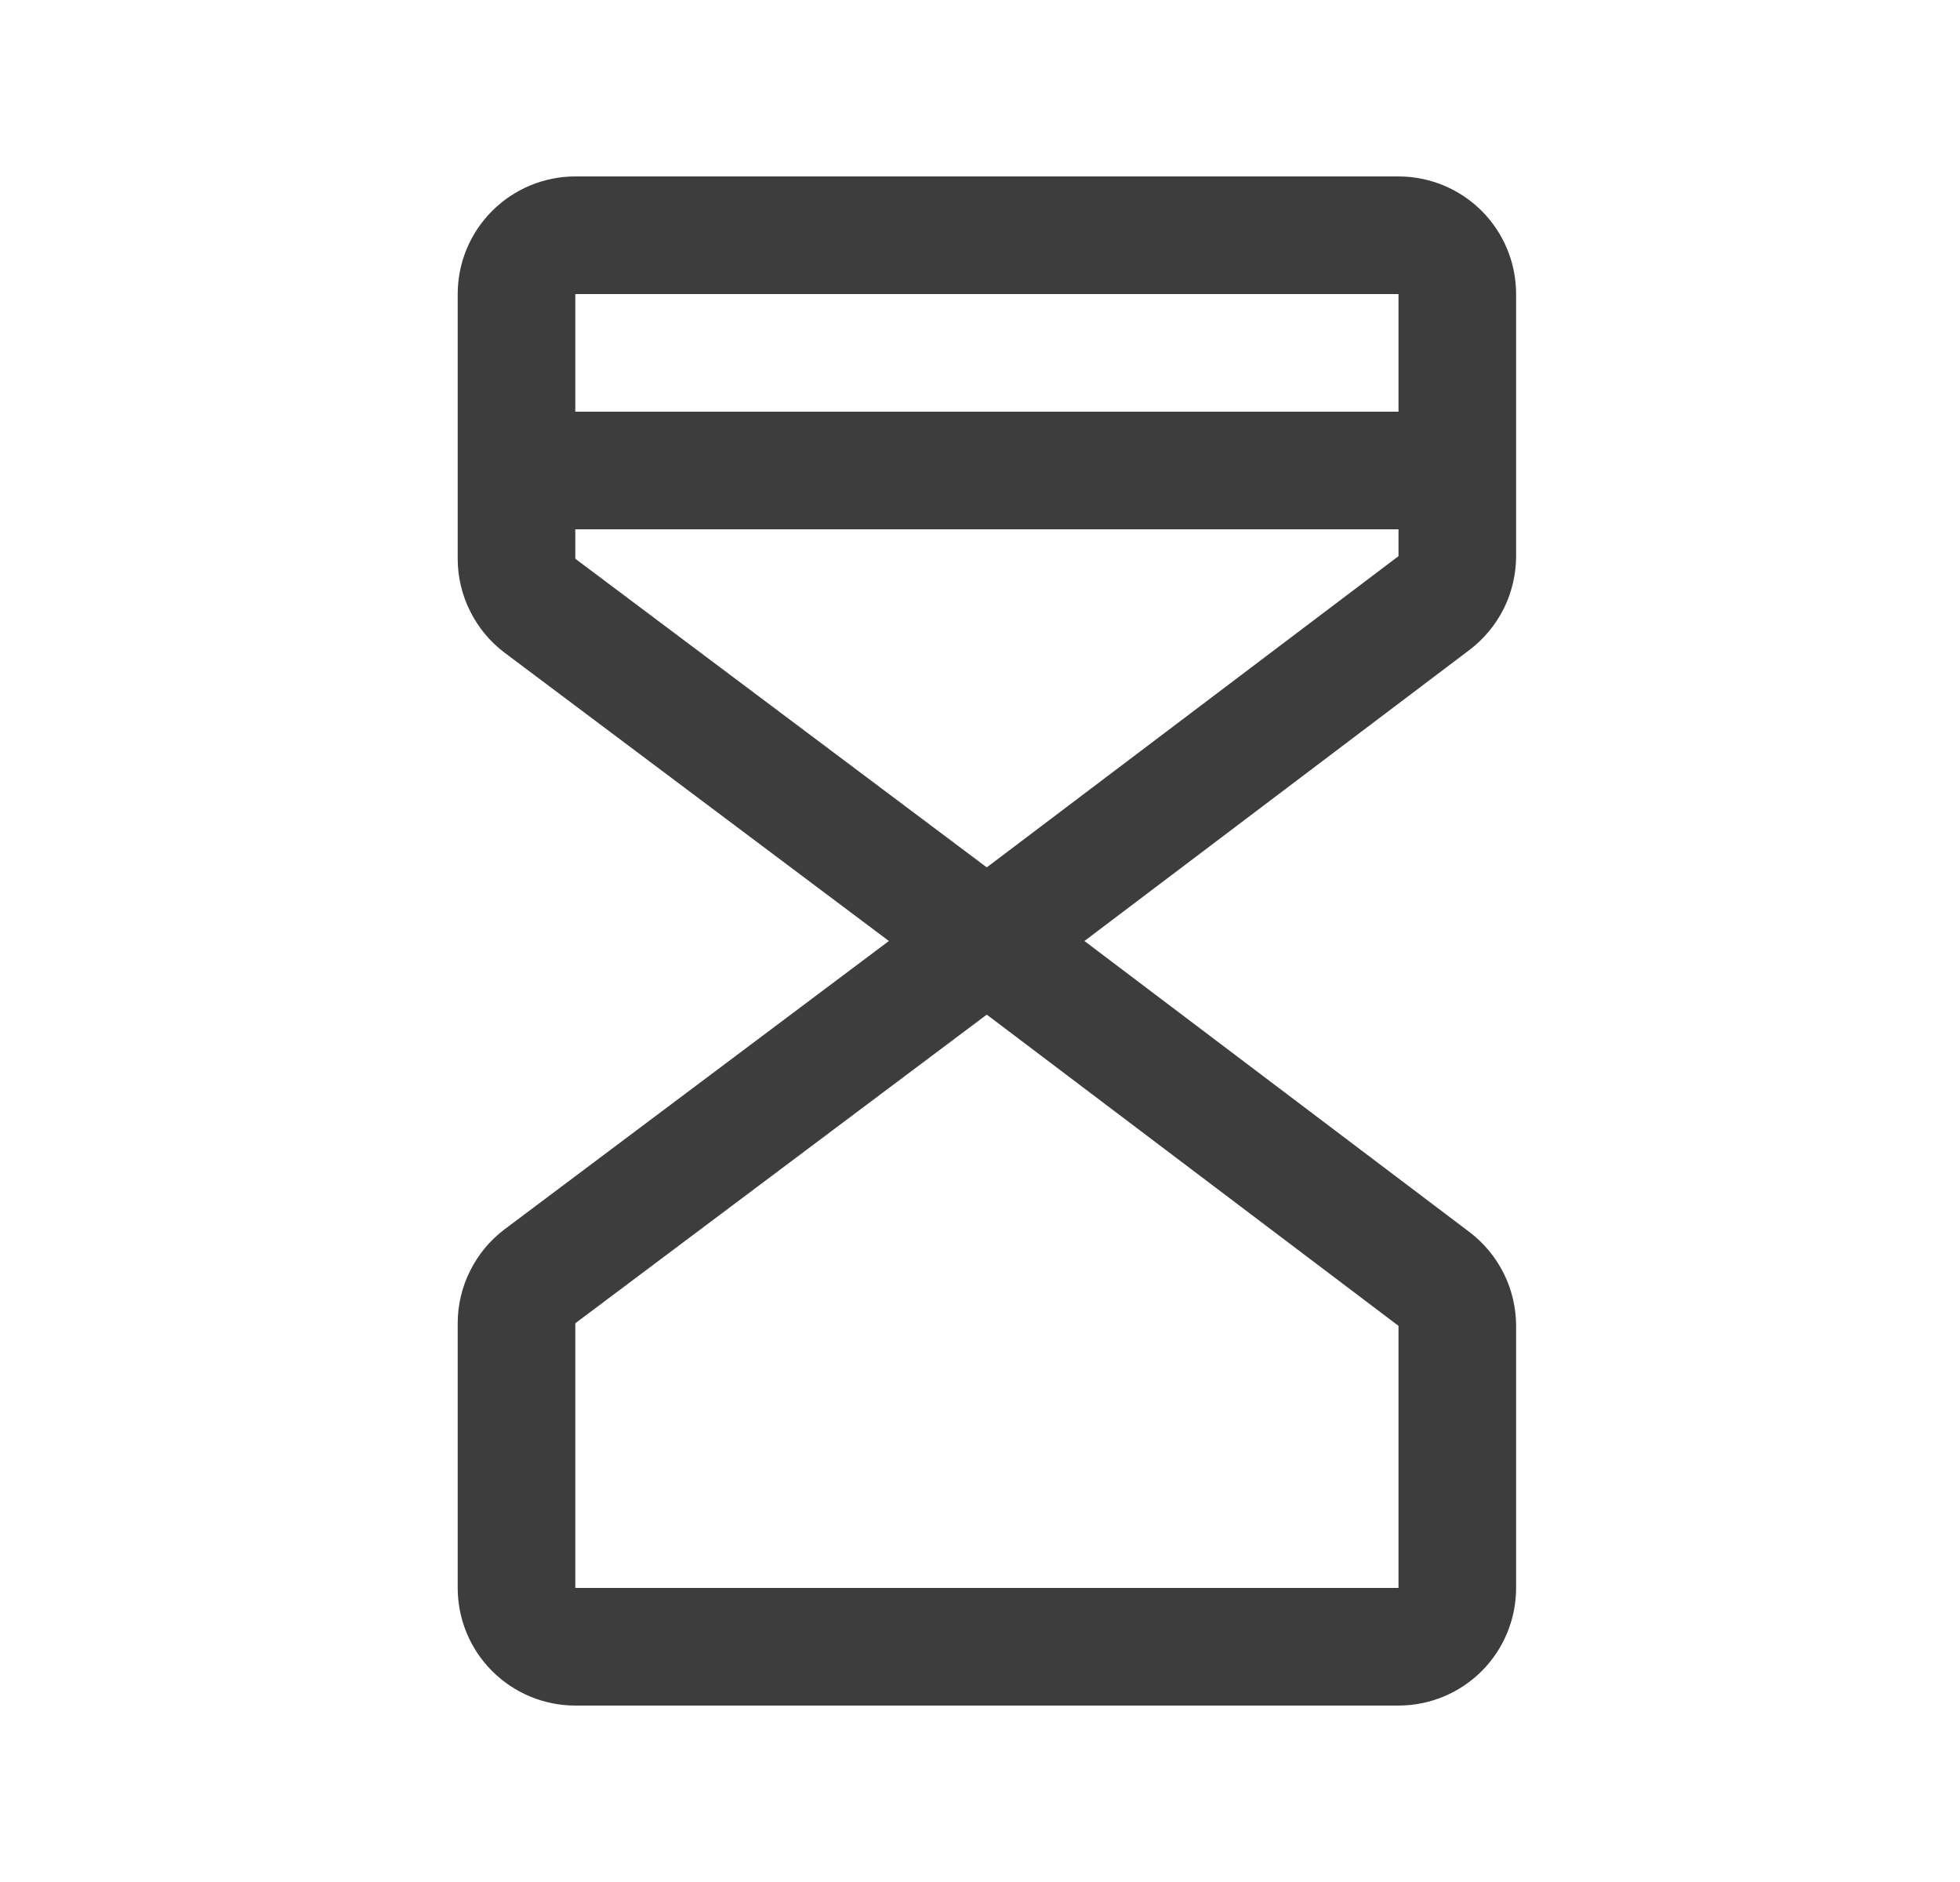 <svg width="25" height="24" viewBox="0 0 25 24" fill="none" xmlns="http://www.w3.org/2000/svg">
<path d="M12.588 12L6.888 7.725C6.795 7.655 6.72 7.565 6.668 7.46C6.615 7.356 6.588 7.241 6.588 7.125V3.75C6.588 3.551 6.667 3.36 6.808 3.22C6.949 3.079 7.139 3 7.338 3H17.838C18.037 3 18.228 3.079 18.369 3.22C18.509 3.36 18.588 3.551 18.588 3.75V7.091C18.588 7.207 18.561 7.322 18.51 7.426C18.458 7.529 18.383 7.62 18.291 7.69L12.588 12ZM12.588 12L6.888 16.275C6.795 16.345 6.72 16.435 6.668 16.54C6.615 16.644 6.588 16.759 6.588 16.875V20.25C6.588 20.449 6.667 20.64 6.808 20.78C6.949 20.921 7.139 21 7.338 21H17.838C18.037 21 18.228 20.921 18.369 20.78C18.509 20.64 18.588 20.449 18.588 20.25V16.909C18.588 16.793 18.561 16.678 18.51 16.575C18.458 16.471 18.383 16.38 18.291 16.31L12.588 12ZM6.588 6H18.588" stroke="#3D3D3D" stroke-width="1.5" stroke-linecap="round" stroke-linejoin="round"/>
</svg>
